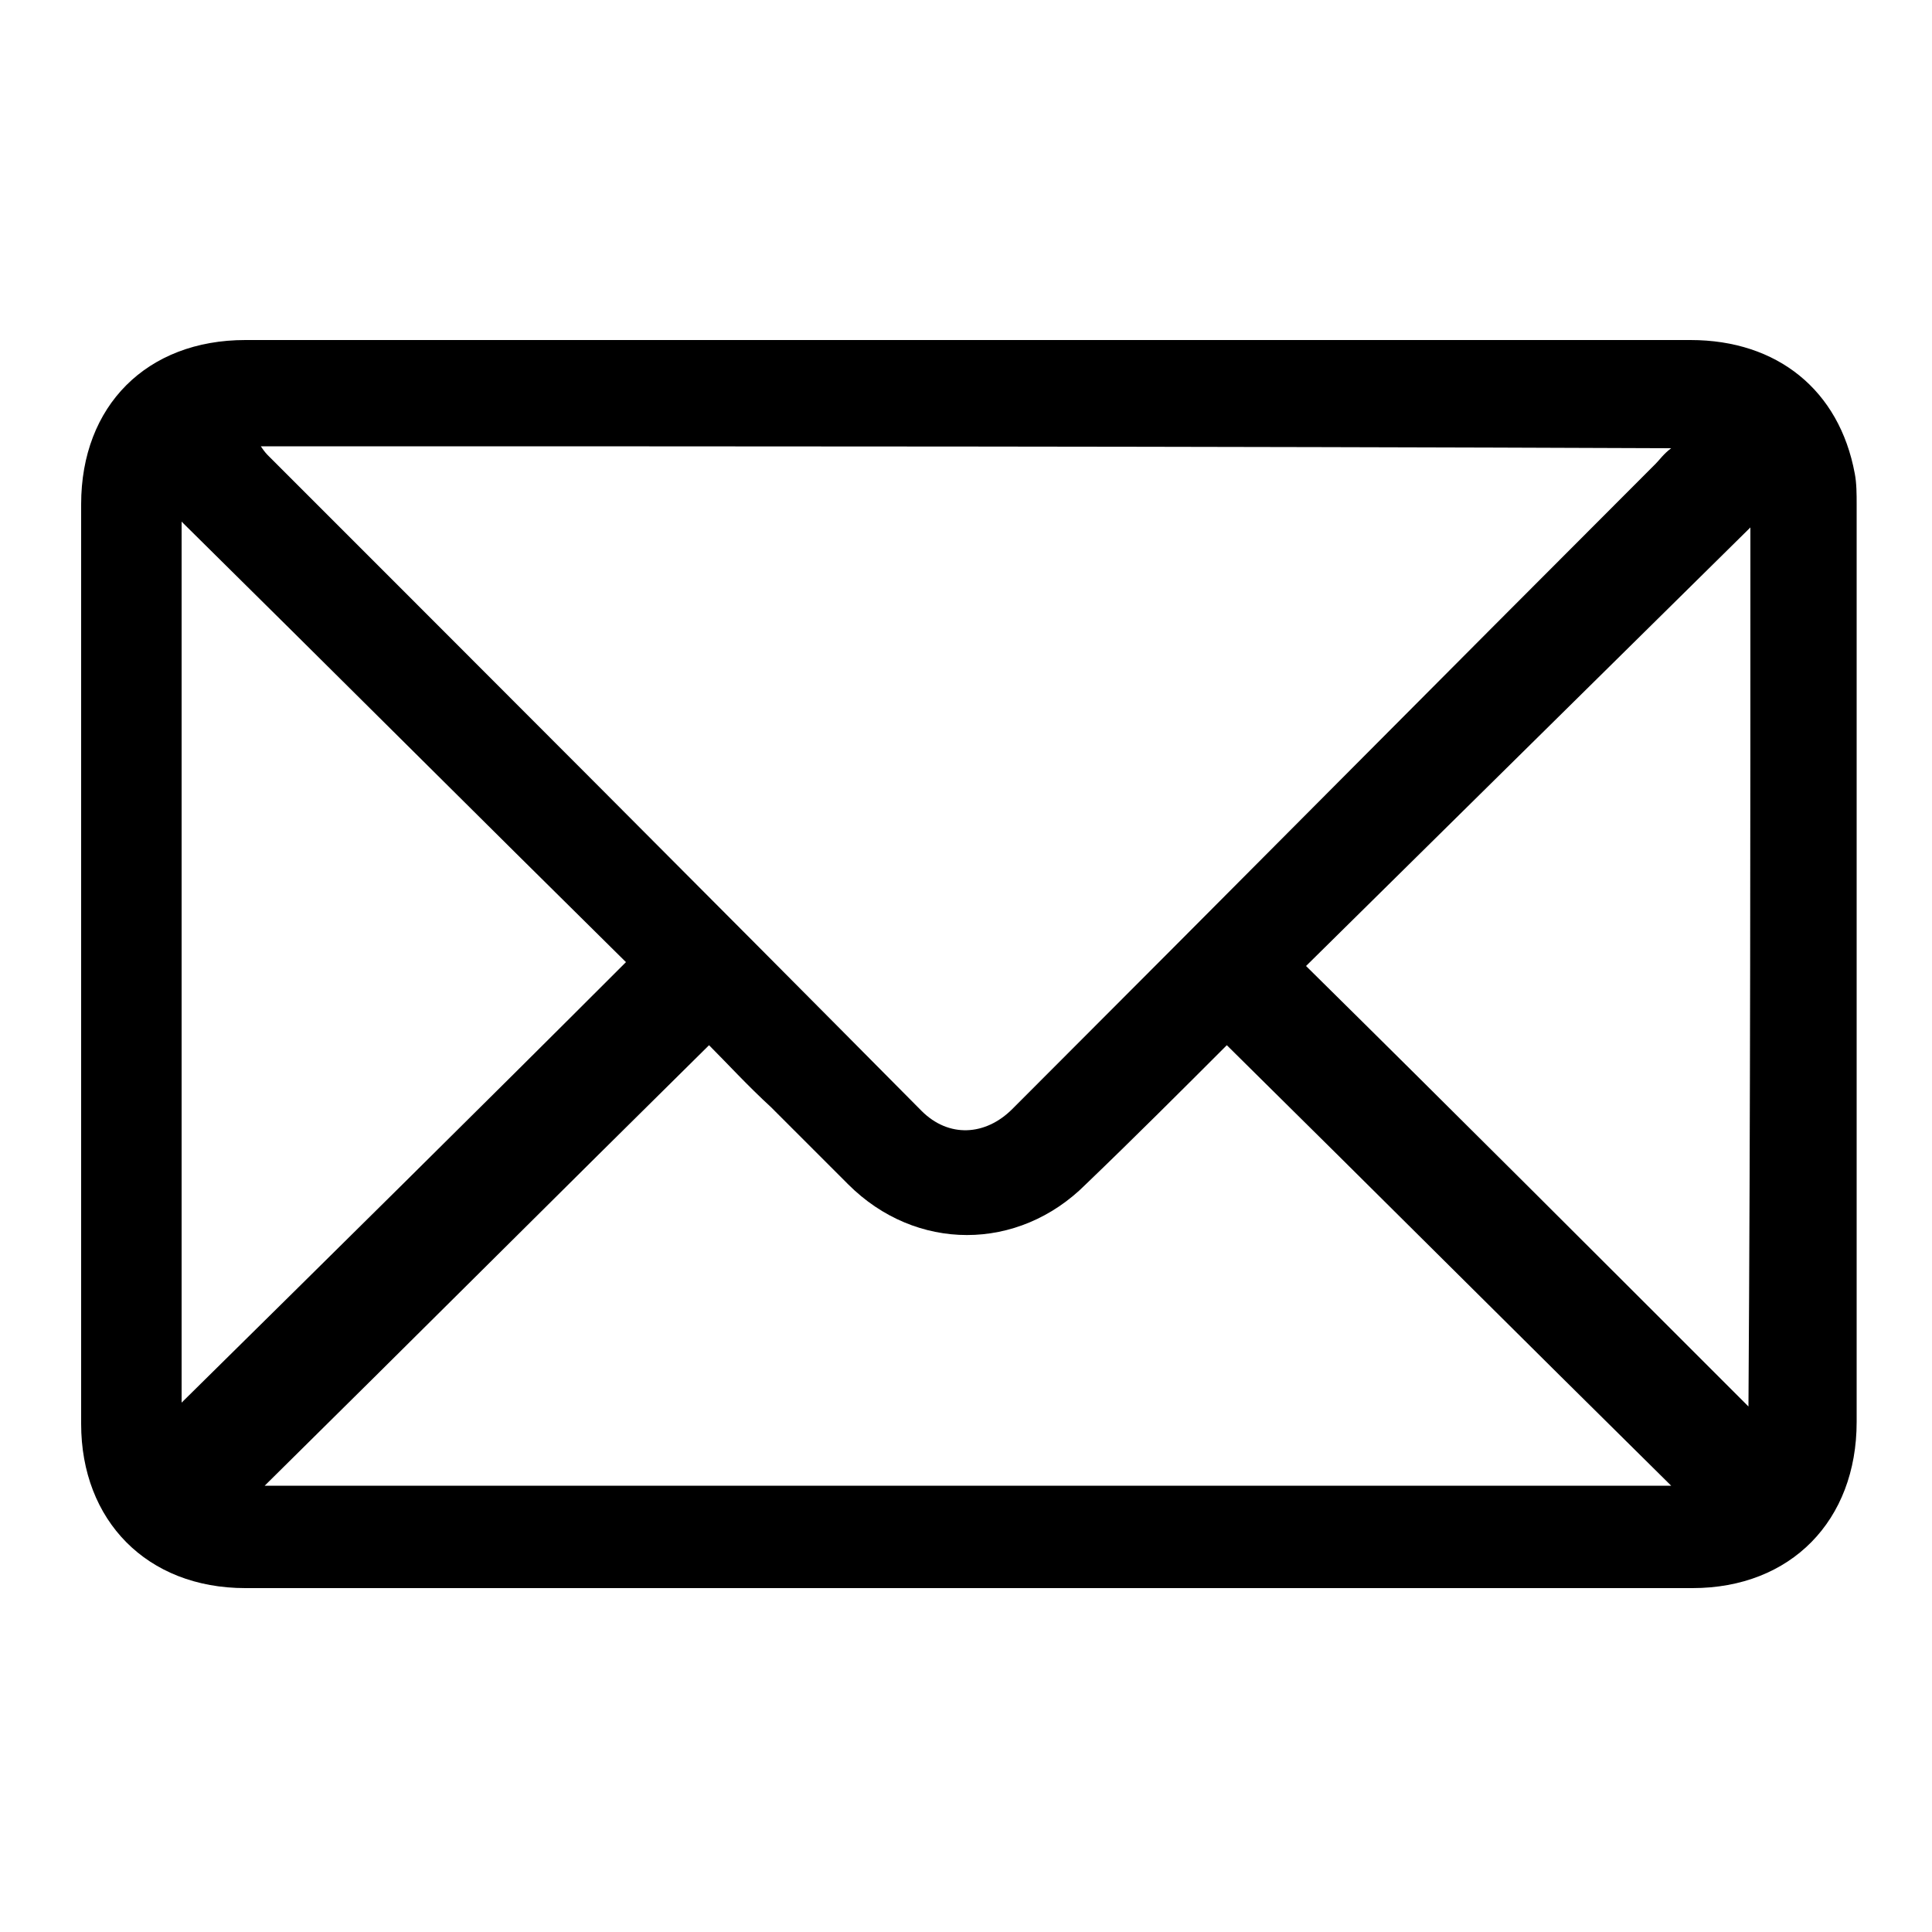 <?xml version="1.0" encoding="utf-8"?>
<!-- Generator: Adobe Illustrator 27.0.0, SVG Export Plug-In . SVG Version: 6.00 Build 0)  -->
<svg version="1.1" id="Layer_1" xmlns="http://www.w3.org/2000/svg" xmlns:xlink="http://www.w3.org/1999/xlink" x="0px" y="0px"
	 viewBox="0 0 100 100" style="enable-background:new 0 0 100 100;" xml:space="preserve">
<g>
	<path d="M50,17.6c12.5,0,25,0,37.5,0c4.5,0,7.7,2.6,8.5,6.9c0.1,0.5,0.1,1.1,0.1,1.6c0,15.8,0,31.7,0,47.5c0,5.1-3.4,8.6-8.5,8.6
		c-25,0-50,0-74.9,0c-5.1,0-8.5-3.5-8.5-8.5c0-15.9,0-31.8,0-47.6c0-5.1,3.4-8.5,8.5-8.5C25,17.6,37.5,17.6,50,17.6z M13.5,23.1
		c0.2,0.3,0.3,0.4,0.4,0.5c11.3,11.3,22.6,22.6,33.8,33.9c1.4,1.4,3.3,1.3,4.7-0.1C63.5,46.3,74.6,35.1,85.7,24
		c0.2-0.2,0.4-0.5,0.8-0.8C62.1,23.1,37.9,23.1,13.5,23.1z M36.7,54.1c-7.7,7.6-15.3,15.2-23,22.8c24.3,0,48.5,0,72.8,0
		c-7.7-7.6-15.3-15.2-23-22.8c-2.3,2.3-4.8,4.8-7.3,7.2c-3.5,3.5-8.8,3.5-12.3,0c-1.3-1.3-2.7-2.7-4-4C38.7,56.2,37.6,55,36.7,54.1z
		 M9.4,27c0,15.3,0,30.7,0,45.6c7.6-7.5,15.3-15.1,23-22.8C24.8,42.3,17.2,34.7,9.4,27z M90.6,27.3C83,34.8,75.3,42.4,67.6,50
		c7.7,7.6,15.3,15.2,22.9,22.8C90.6,57.6,90.6,42.3,90.6,27.3z"/>
</g>
</svg>
